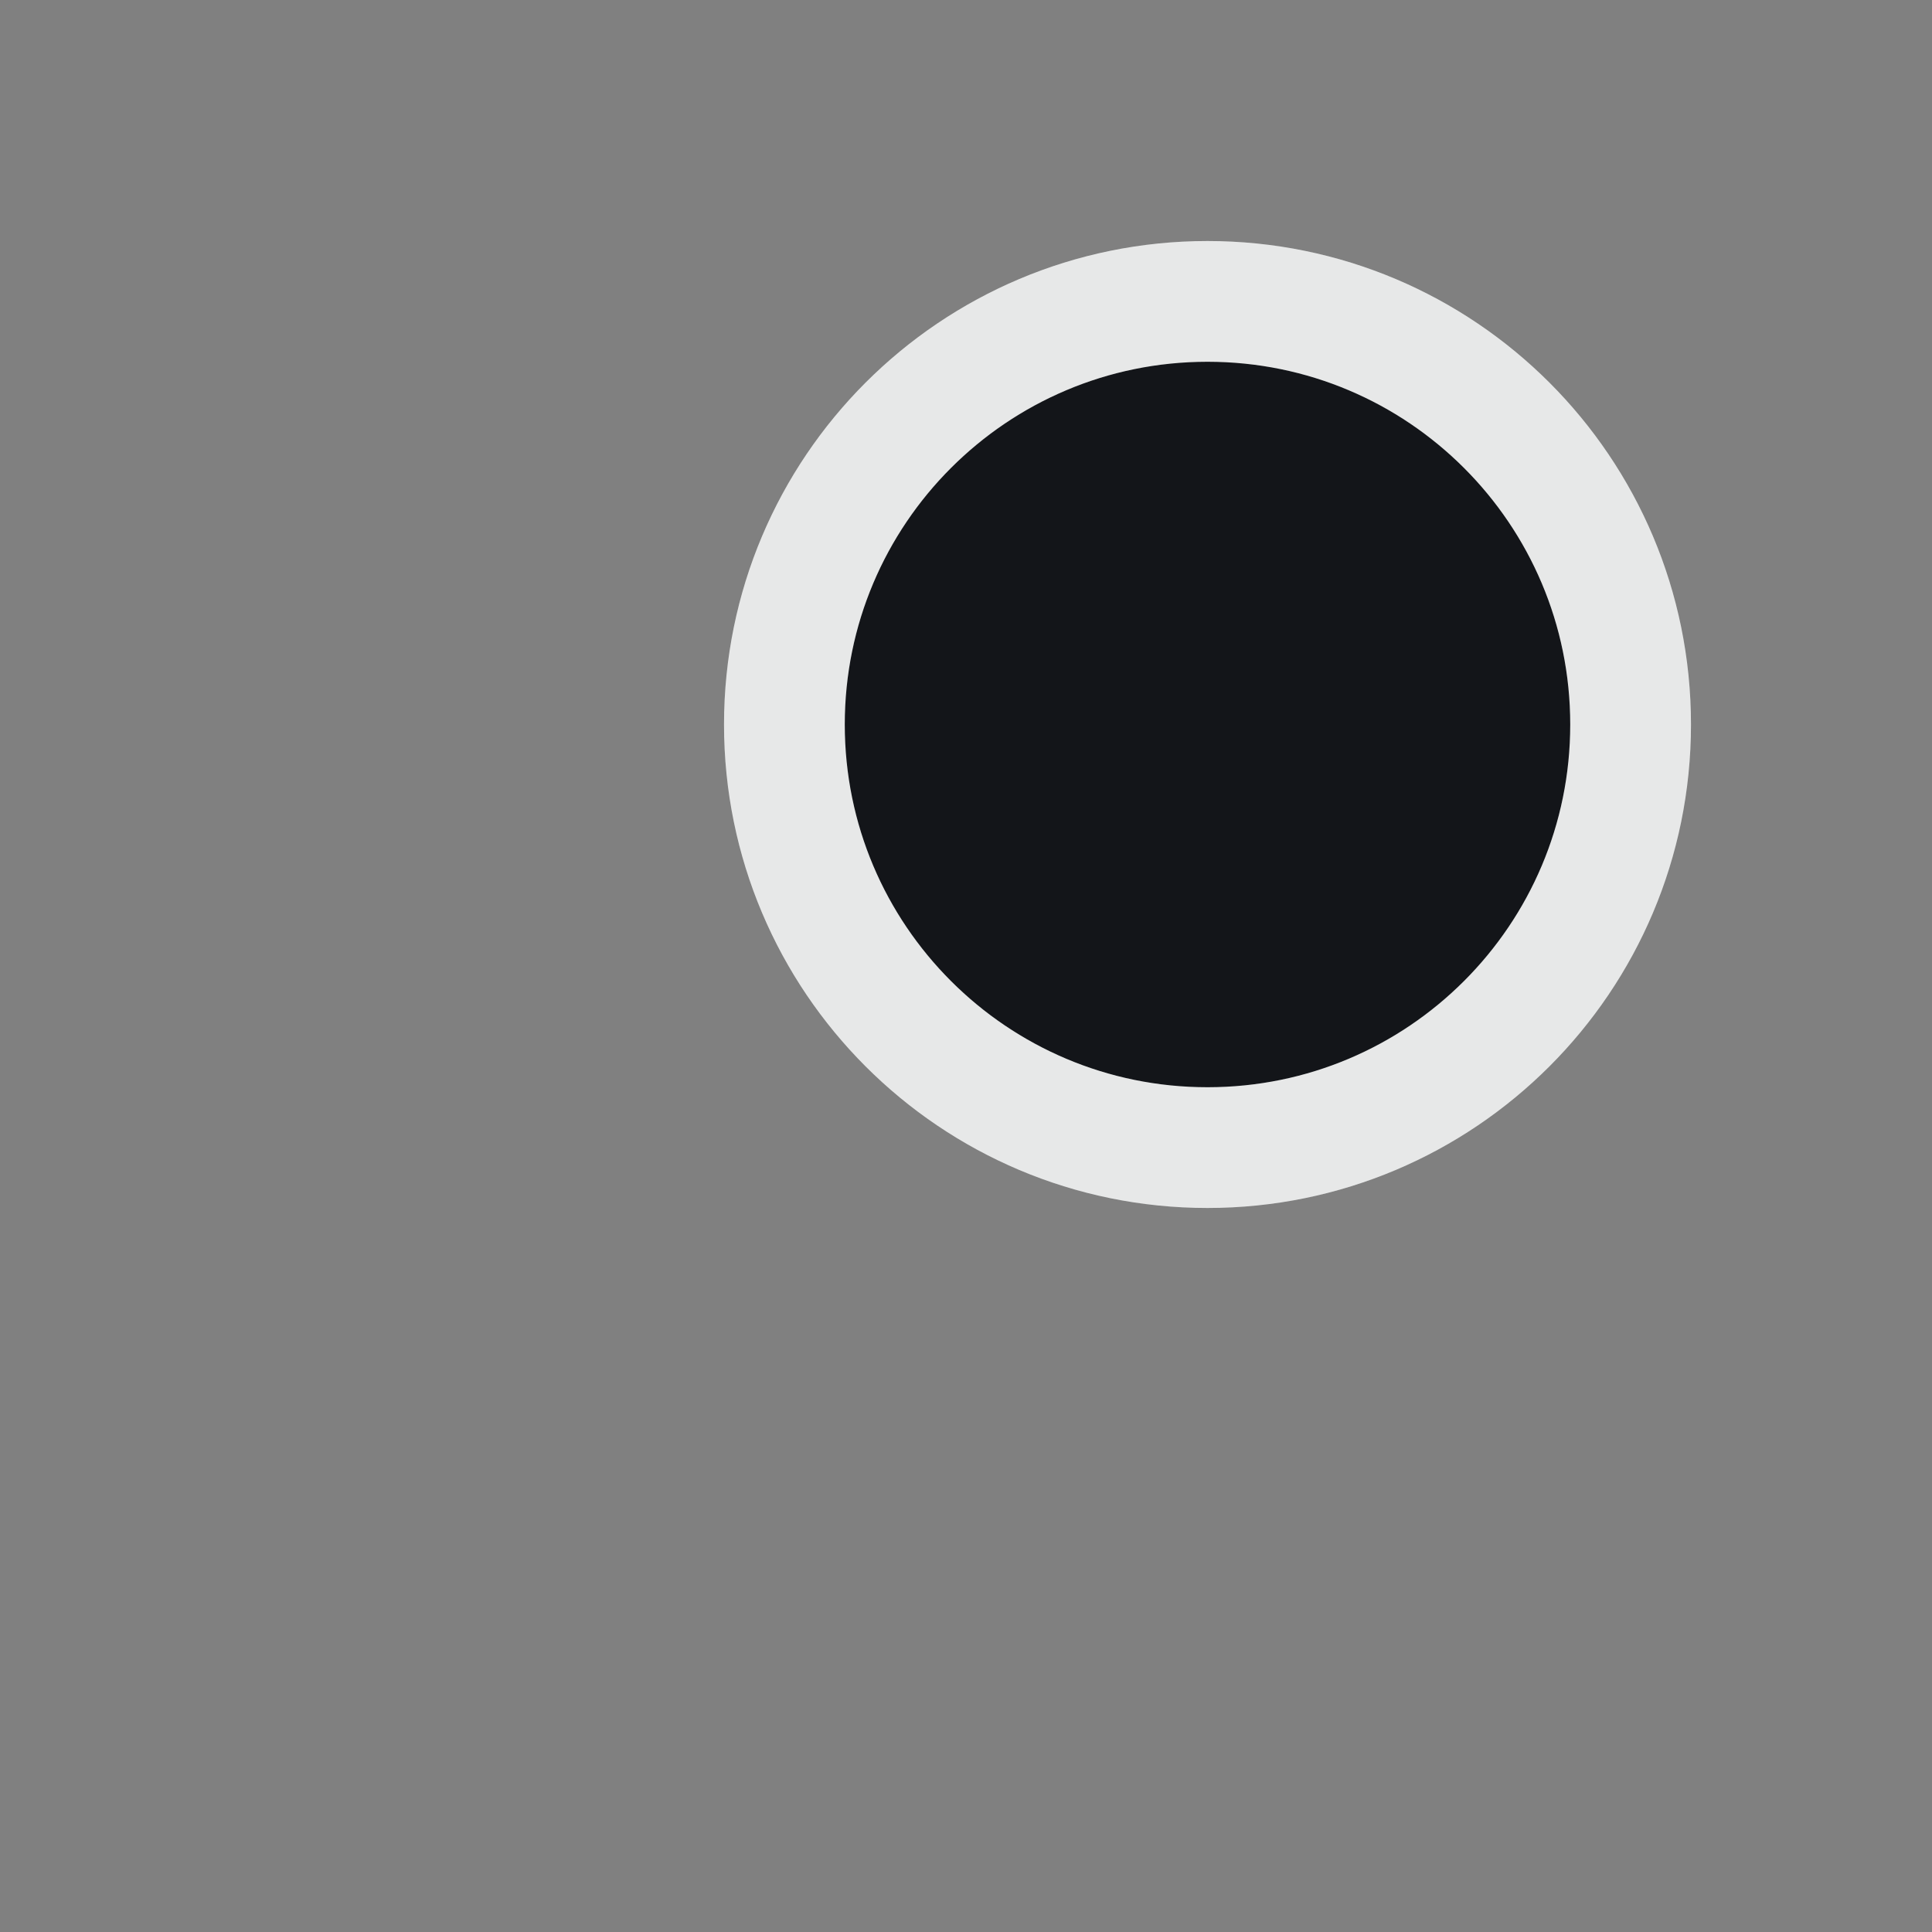 <svg width="2" height="2" viewBox="0 0 2 2" fill="none" xmlns="http://www.w3.org/2000/svg">
<rect x="0" y="0" width="2" height="2" fill="#808080" stroke="none"/>
<path d="M1.688 0.75C1.688 0.992 1.492 1.188 1.25 1.188C1.008 1.188 0.812 0.992 0.812 0.75C0.812 0.508 1.008 0.312 1.25 0.312C1.492 0.312 1.688 0.508 1.688 0.75Z" fill="#131519"/>
<path d="M1.688 0.75C1.688 0.992 1.492 1.188 1.25 1.188C1.008 1.188 0.812 0.992 0.812 0.75C0.812 0.508 1.008 0.312 1.25 0.312C1.492 0.312 1.688 0.508 1.688 0.75Z" stroke="white" stroke-width="0.125"/>
<path d="M1.688 0.75C1.688 0.992 1.492 1.188 1.25 1.188C1.008 1.188 0.812 0.992 0.812 0.75C0.812 0.508 1.008 0.312 1.25 0.312C1.492 0.312 1.688 0.508 1.688 0.75Z" stroke="#131519" stroke-opacity="0.1" stroke-width="0.125"/>
</svg>
